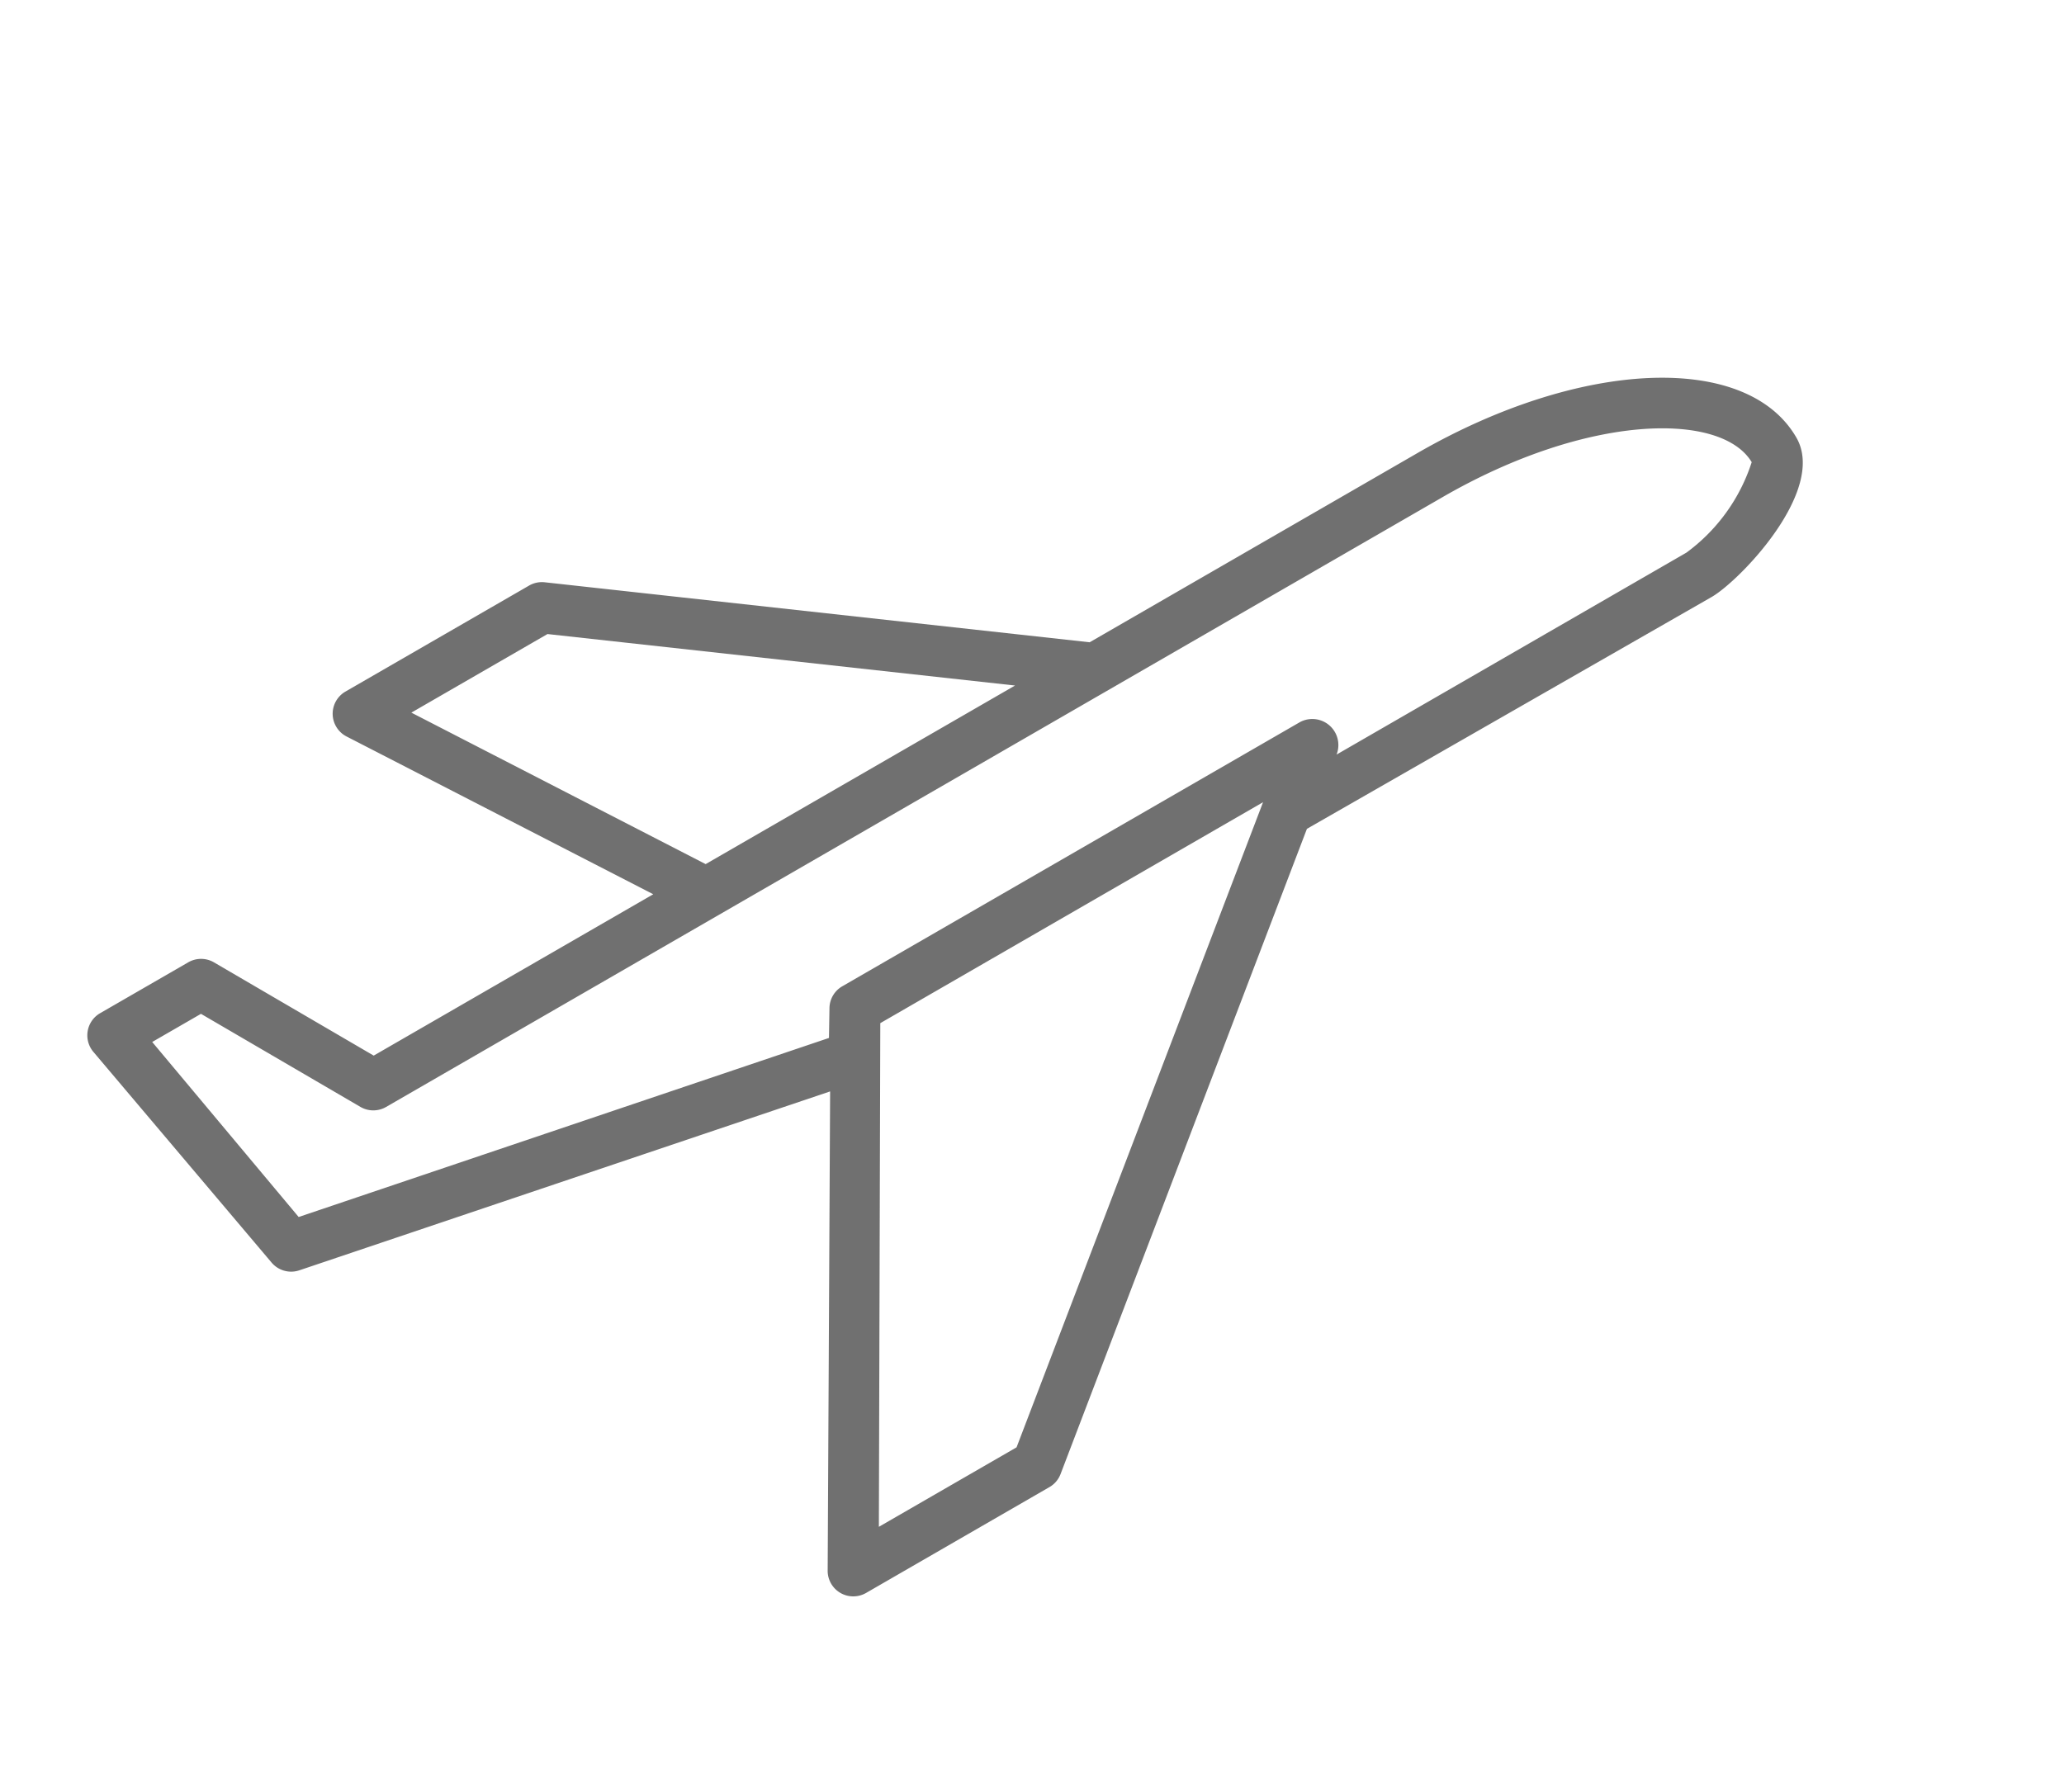 <svg xmlns="http://www.w3.org/2000/svg" width="40.321" height="35.022" viewBox="0 0 40.321 35.022">
  <path id="Path_1549" data-name="Path 1549" d="M43.321,36.035H35.929L27.3,29.7A.5.5,0,0,0,27,29.6H22.854a.5.5,0,0,0-.419.768l3.649,5.668H19.778L17.988,32.9a.5.5,0,0,0-.434-.254H15.561a.5.5,0,0,0-.489.588l.957,5.309a.5.5,0,0,0,.394.4L27.15,41.1l-4.726,8.09a.5.5,0,0,0,.434.748H27a.5.5,0,0,0,.314-.115l10.468-8.509,9.112.03c.638,0,2.991-.678,2.991-1.869C49.886,37.546,47,36.035,43.321,36.035ZM23.766,30.6h3.071l7.407,5.438H27.265Zm3.061,18.344H23.721l4.945-8.509H37.3ZM46.9,40.347H39.009a.509.509,0,0,0-.309-.907H28.382a.5.5,0,0,0-.429.244l-.3.5L16.932,38.034l-.768-4.392h1.1l1.79,3.135a.5.5,0,0,0,.434.249H43.321c3.27,0,5.548,1.276,5.568,2.428A3.536,3.536,0,0,1,46.9,40.347Z" transform="translate(-27.846 -0.693) rotate(-30)" fill="#707070"/>
</svg>
